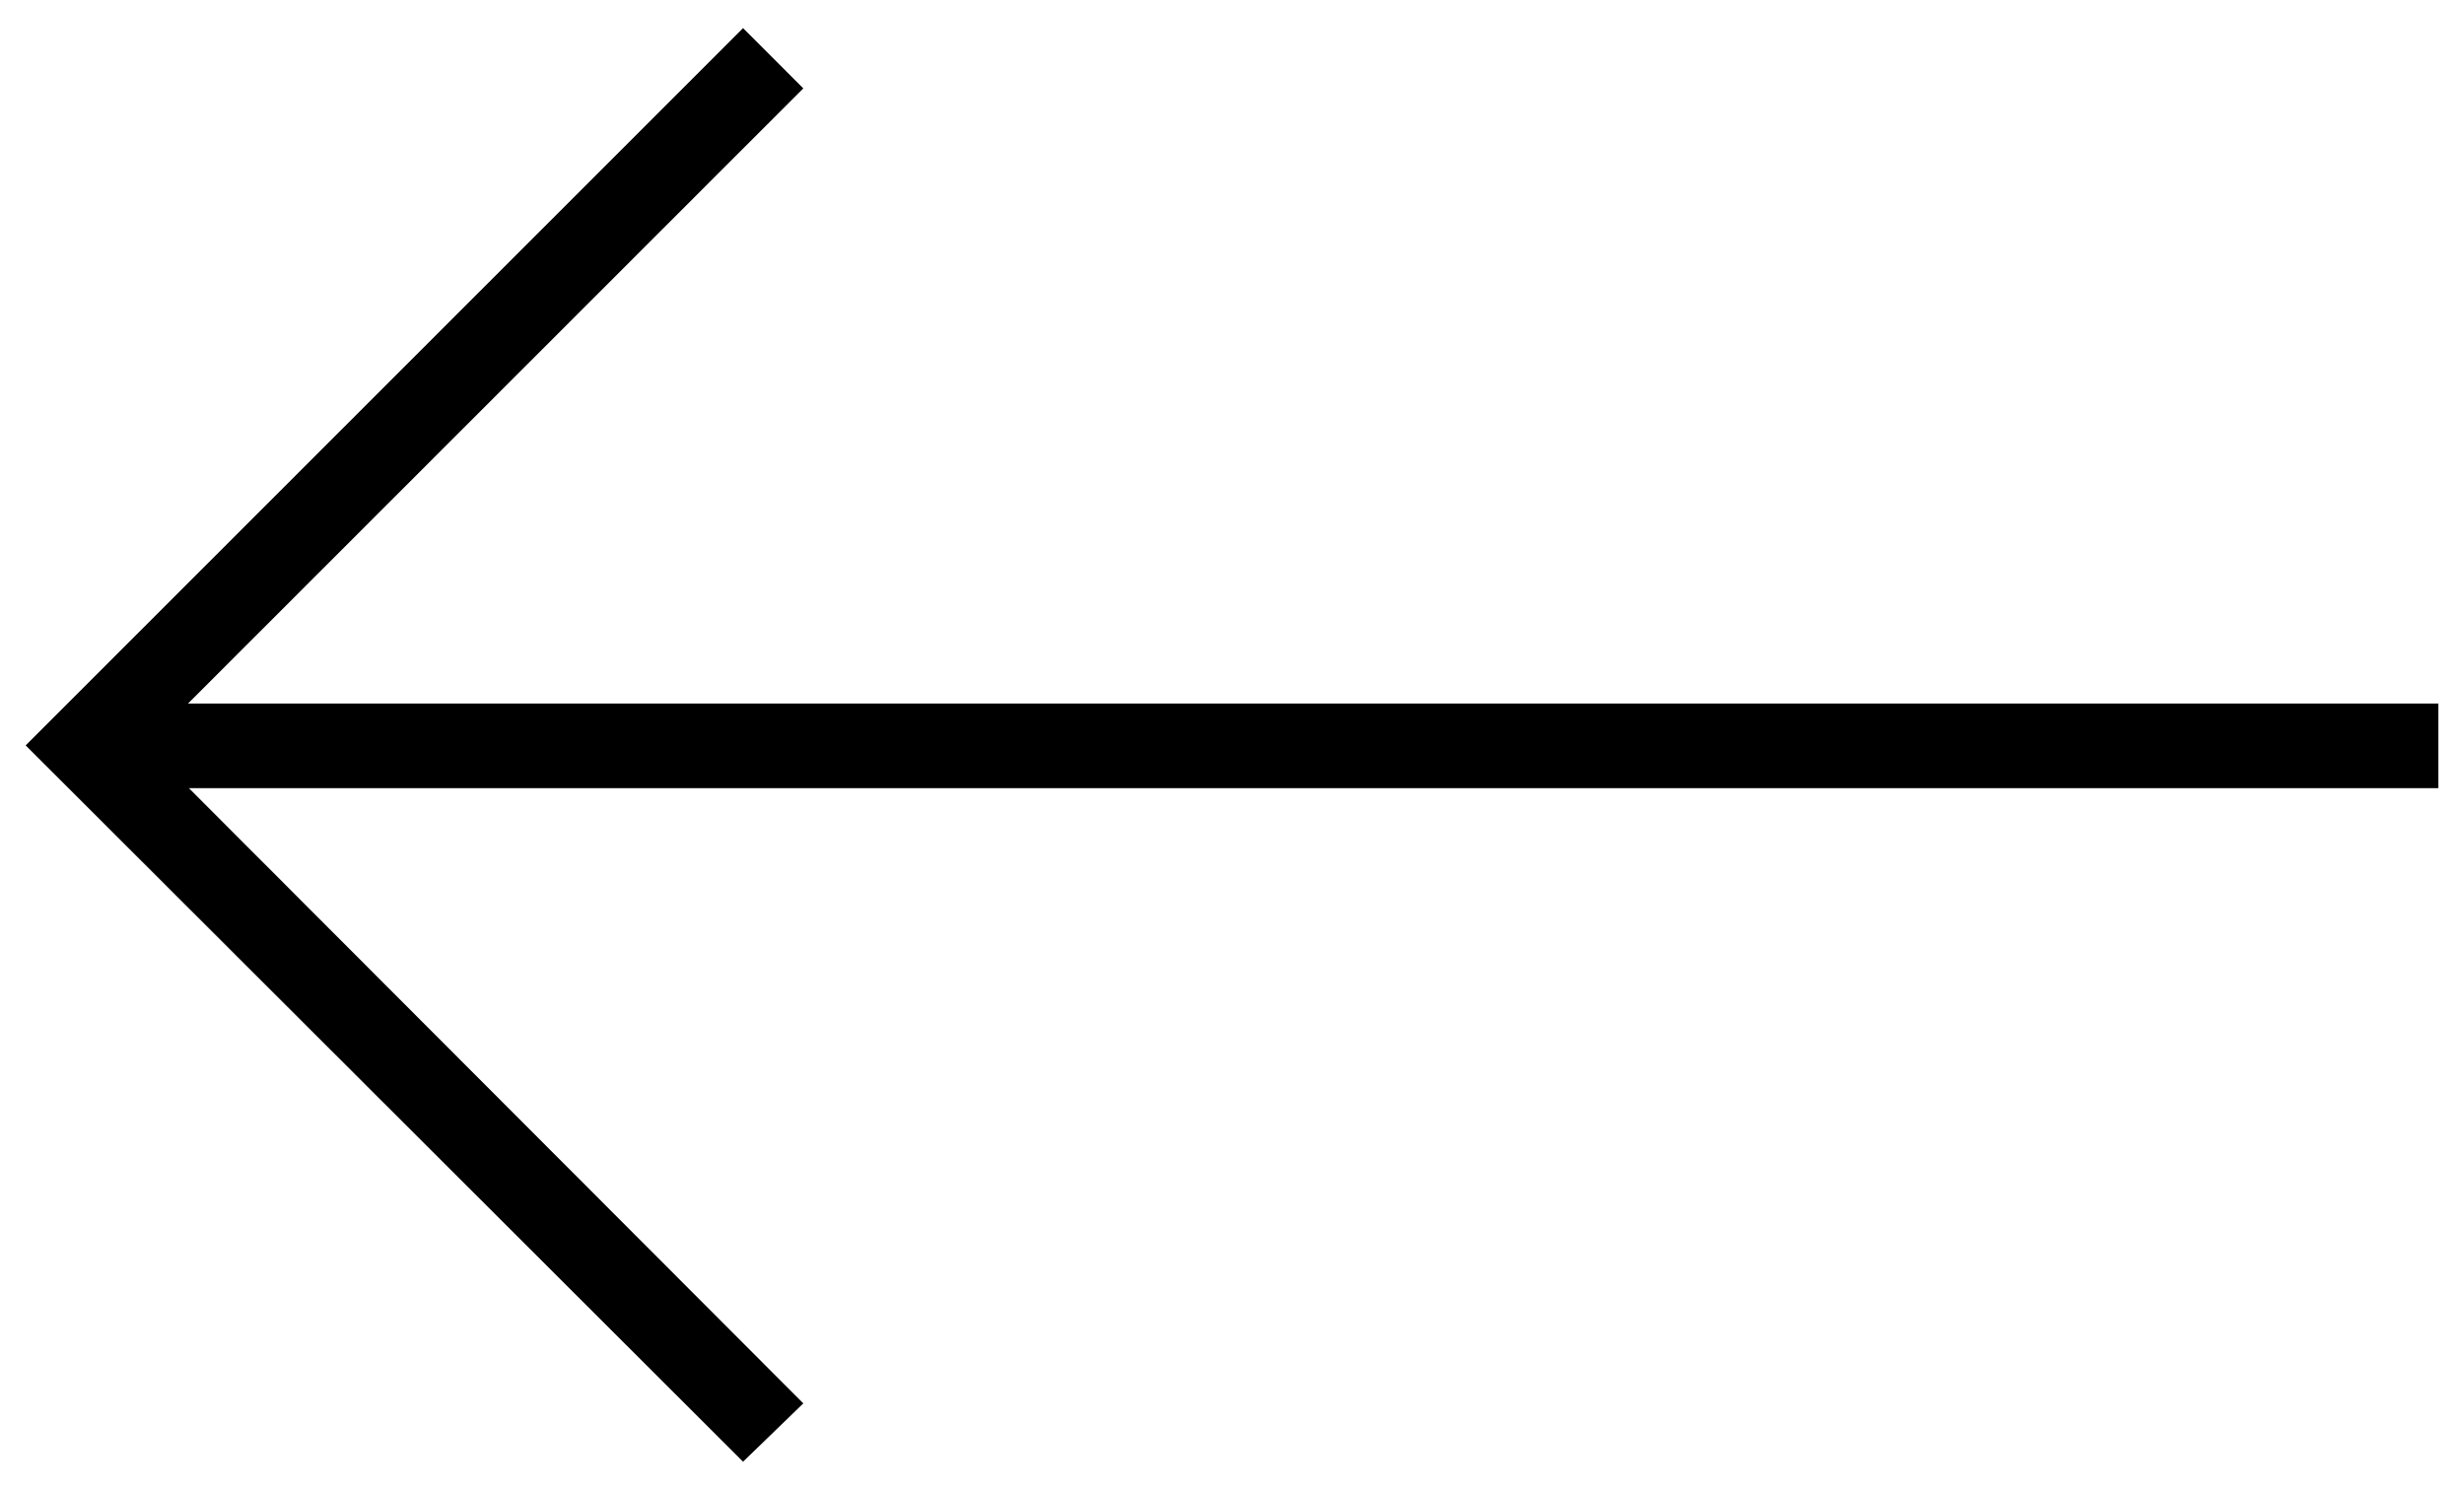 <?xml version="1.0" encoding="UTF-8"?><svg id="svg2" xmlns="http://www.w3.org/2000/svg" width="48" height="29.026" viewBox="0 0 48 29.026"><polygon points="47.5 13.708 3.662 13.708 15.649 1.722 14.475 .548 .5 14.523 14.475 28.479 15.649 27.343 3.68 15.356 47.5 15.356 47.5 13.708"/></svg>